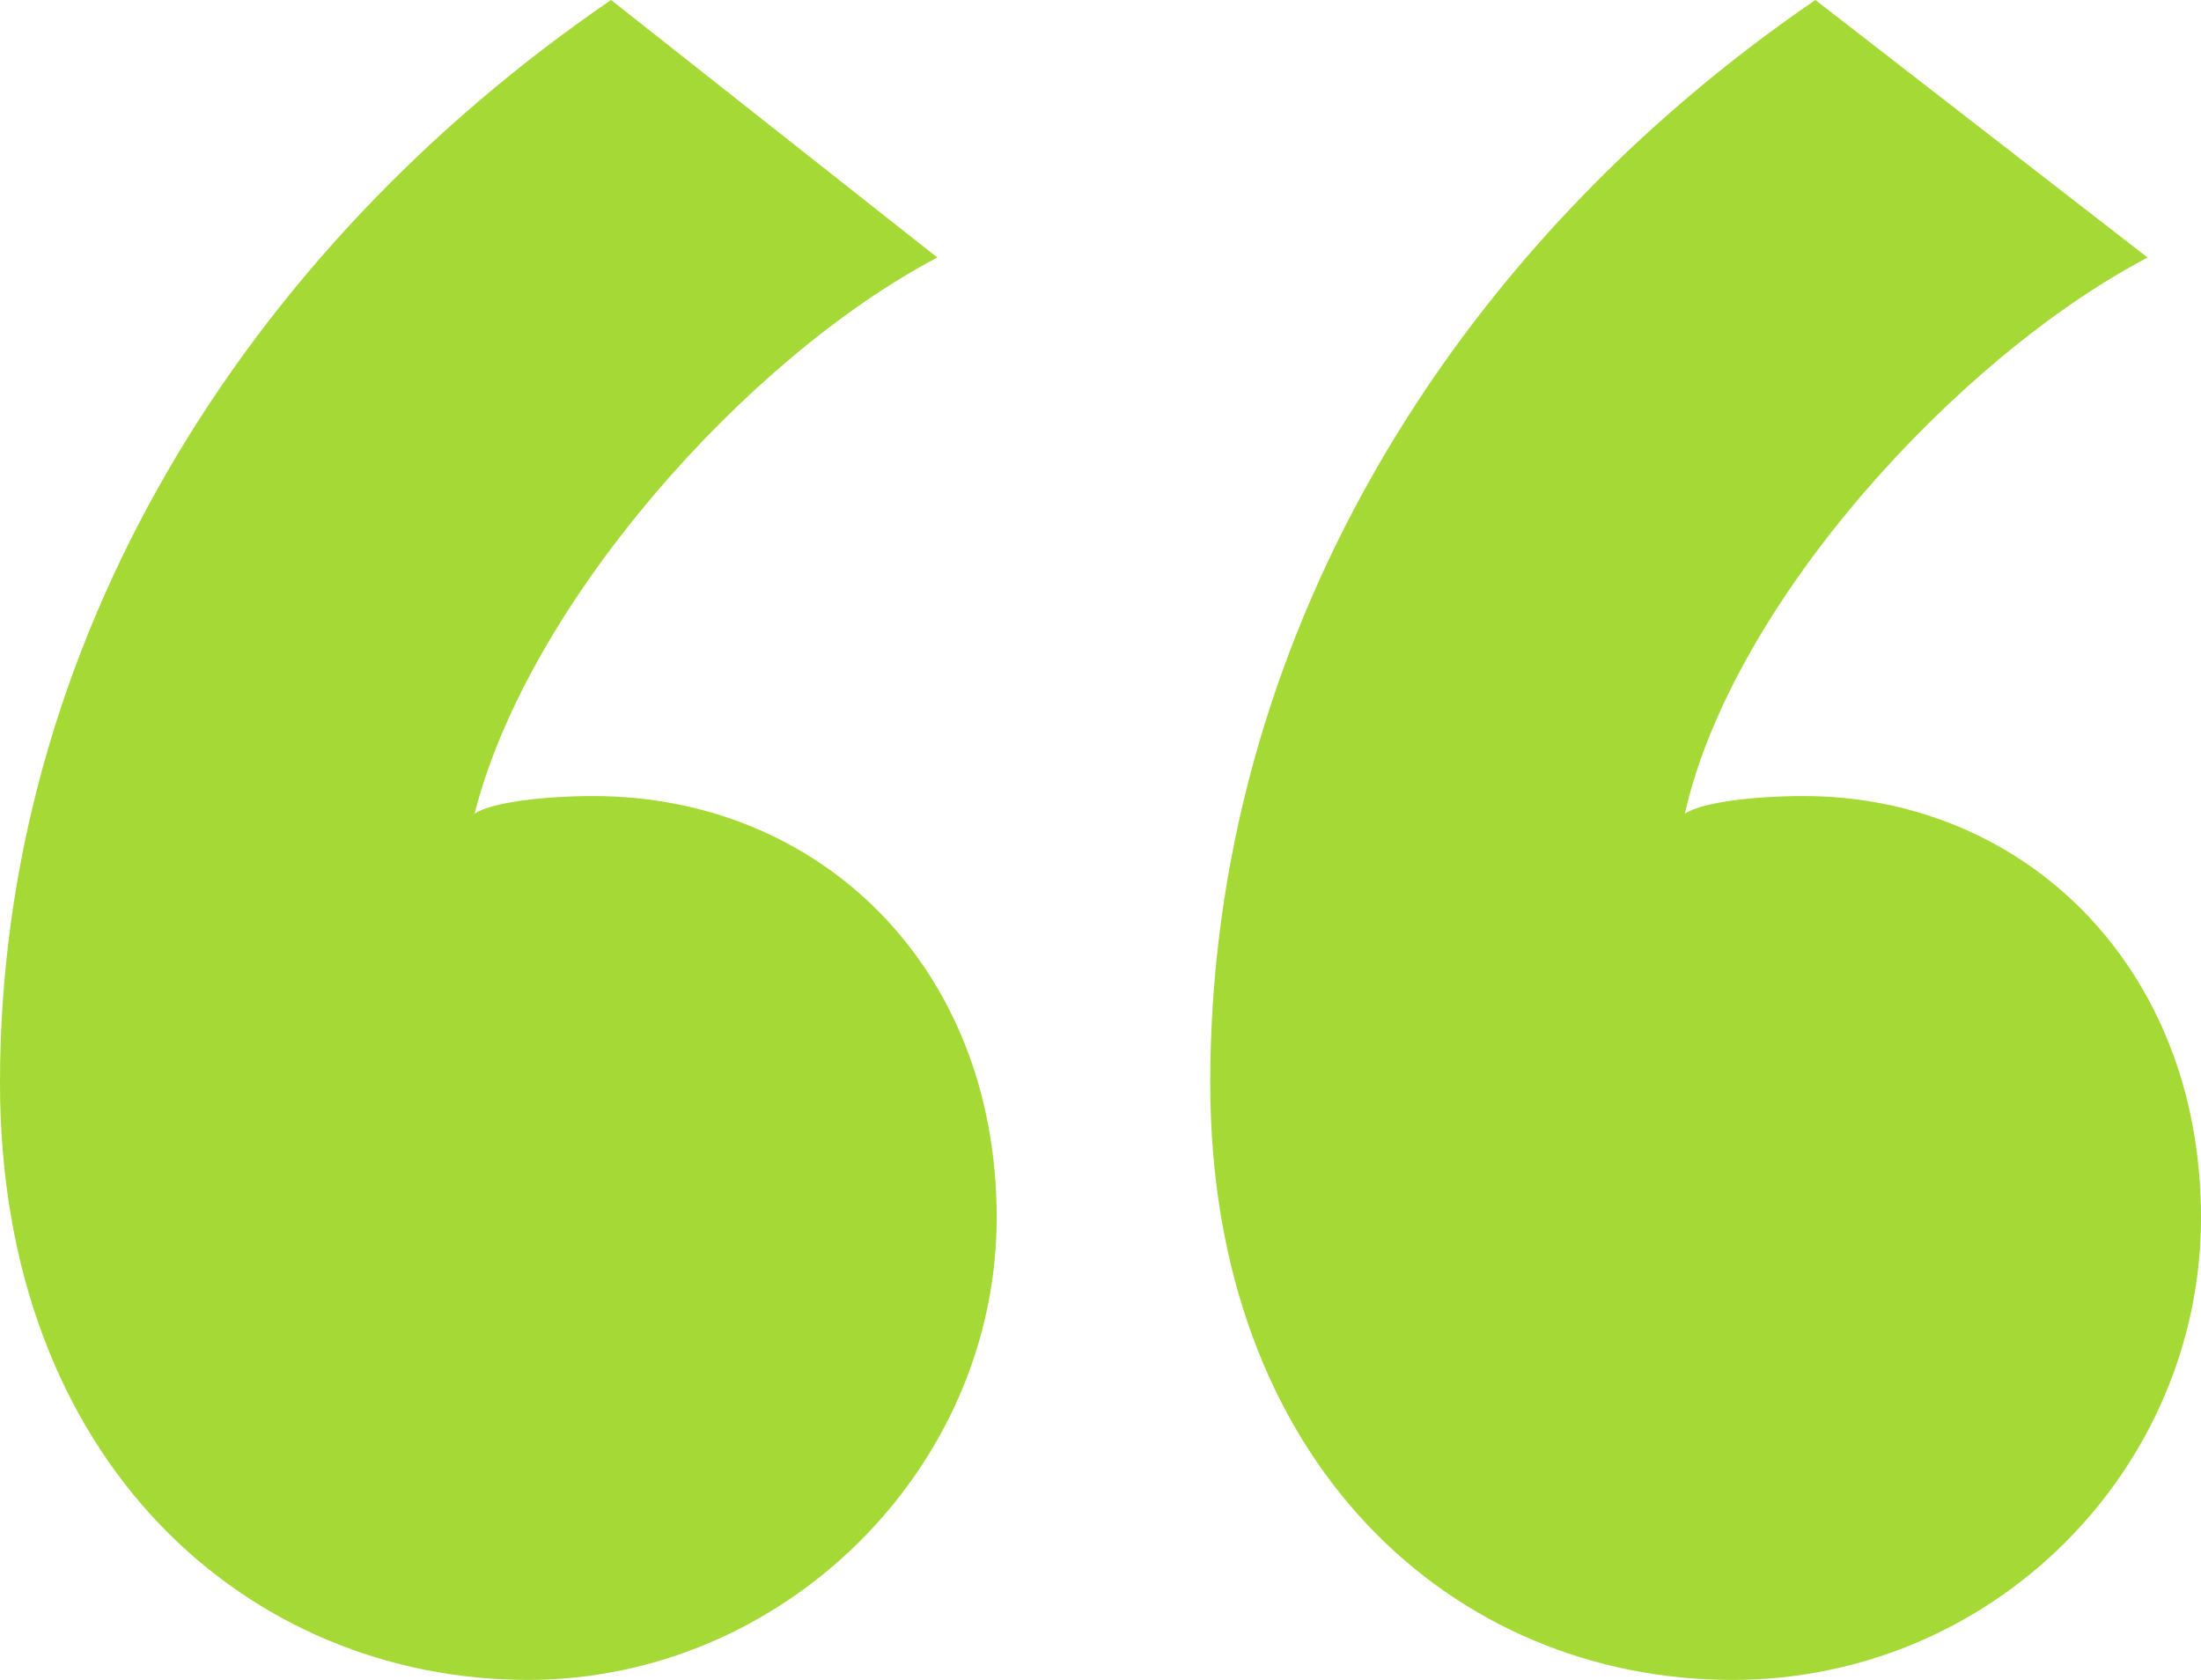 <svg width="190" height="145" viewBox="0 0 190 145" fill="none" xmlns="http://www.w3.org/2000/svg">
<path d="M0 93.467C0 126.307 21.509 145 45.58 145C67.601 145 86.038 126.812 86.038 105.087C86.038 83.362 70.674 68.711 51.213 68.711C47.116 68.711 42.507 69.216 40.97 70.227C45.58 52.038 64.528 30.819 80.916 22.23L52.749 0C20.997 21.725 0 55.575 0 93.467ZM104.474 93.467C104.474 126.307 125.472 145 149.542 145C172.075 145 190 126.812 190 105.087C190 83.362 174.636 68.711 155.687 68.711C151.59 68.711 146.981 69.216 145.445 70.227C149.542 52.038 169.003 30.819 185.391 22.23L156.712 0C124.96 21.725 104.474 55.575 104.474 93.467Z" fill="#A5D936"/>
</svg>

